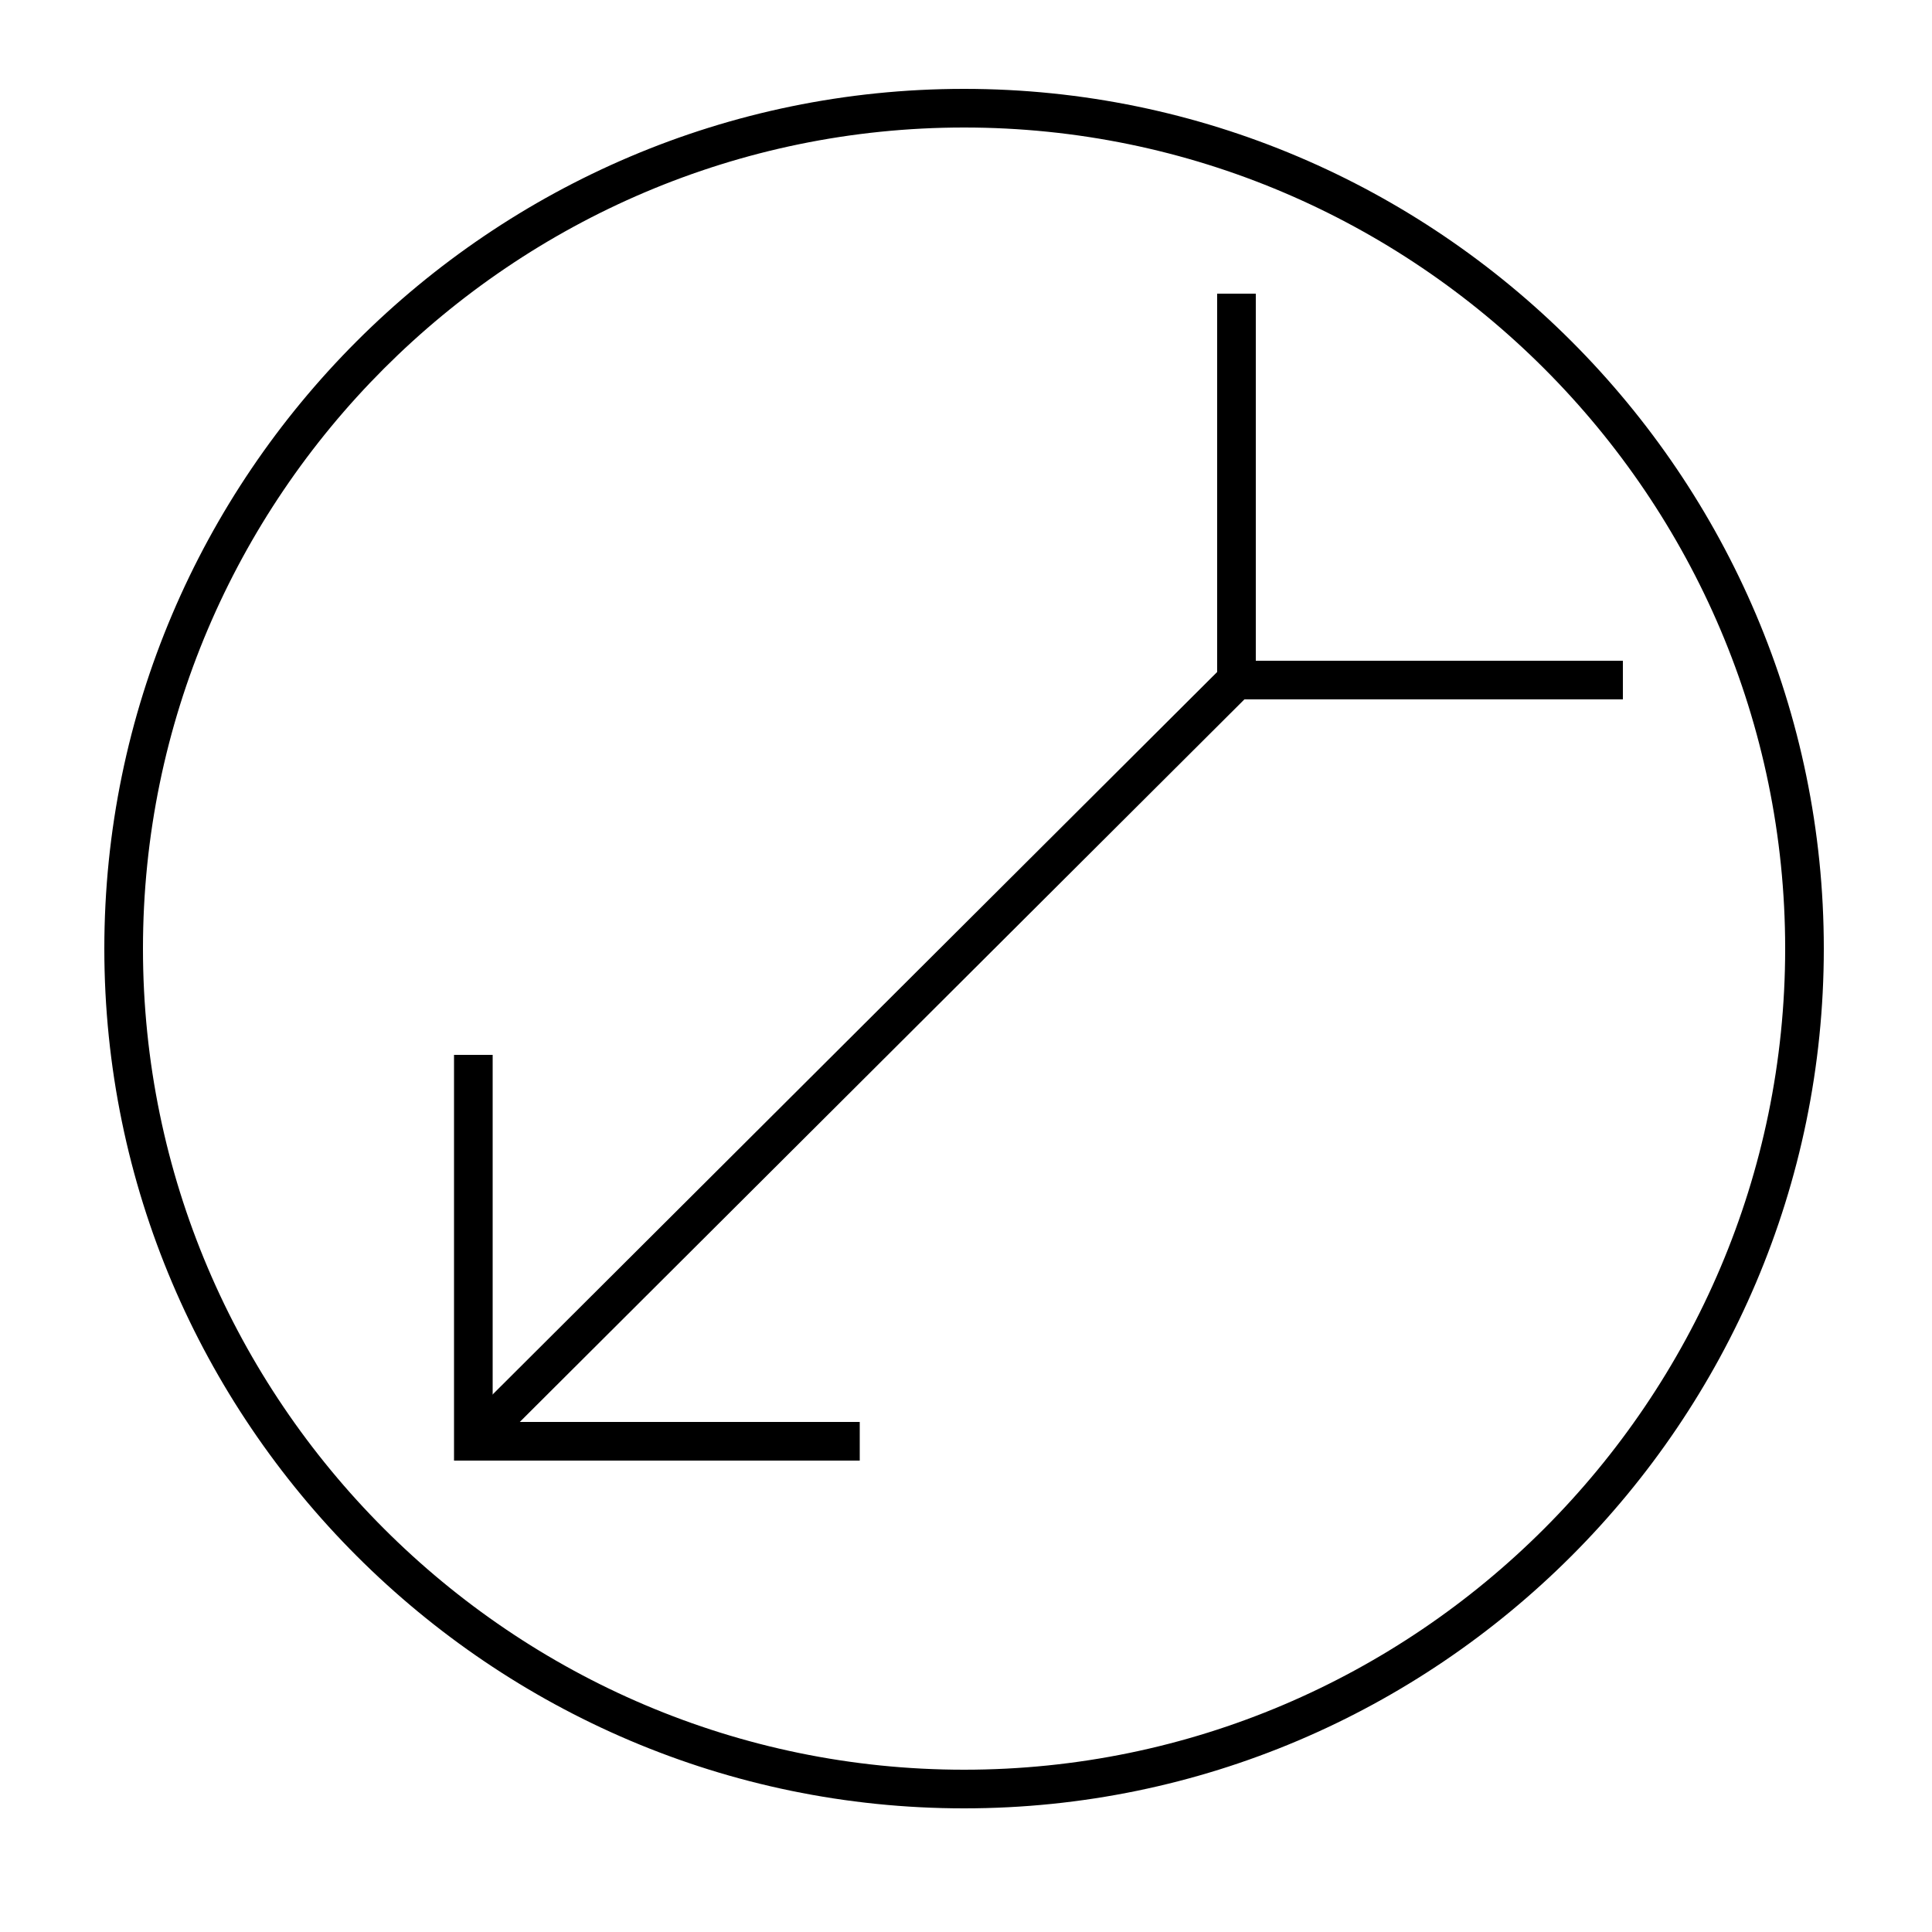 <?xml version="1.0" encoding="utf-8"?>
<!-- Generator: Adobe Illustrator 24.2.1, SVG Export Plug-In . SVG Version: 6.00 Build 0)  -->
<svg version="1.1" id="Layer_1" xmlns="http://www.w3.org/2000/svg" xmlns:xlink="http://www.w3.org/1999/xlink" x="0px" y="0px"
	 viewBox="0 0 100 100" style="enable-background:new 0 0 100 100;" xml:space="preserve">
<path d="M49.9,93.6c-24.5,0-44.5-20-44.5-44.5s20-44.5,44.5-44.5s44.5,20,44.5,44.5S74.4,93.6,49.9,93.6z M49.9,6.6
	C26.5,6.6,7.4,25.7,7.4,49.1c0,23.4,19.1,42.5,42.5,42.5c23.4,0,42.5-19.1,42.5-42.5C92.4,25.7,73.3,6.6,49.9,6.6z"/>
<polygon points="44.5,75.6 23.5,75.6 23.5,54.6 25.5,54.6 25.5,73.6 44.5,73.6 "/>
<polygon points="84,36.2 63,36.2 63,15.2 65,15.2 65,34.2 84,34.2 "/>
<rect x="16.4" y="53.9" transform="matrix(0.708 -0.706 0.706 0.708 -25.849 47.273)" width="55.8" height="2"/>
</svg>
